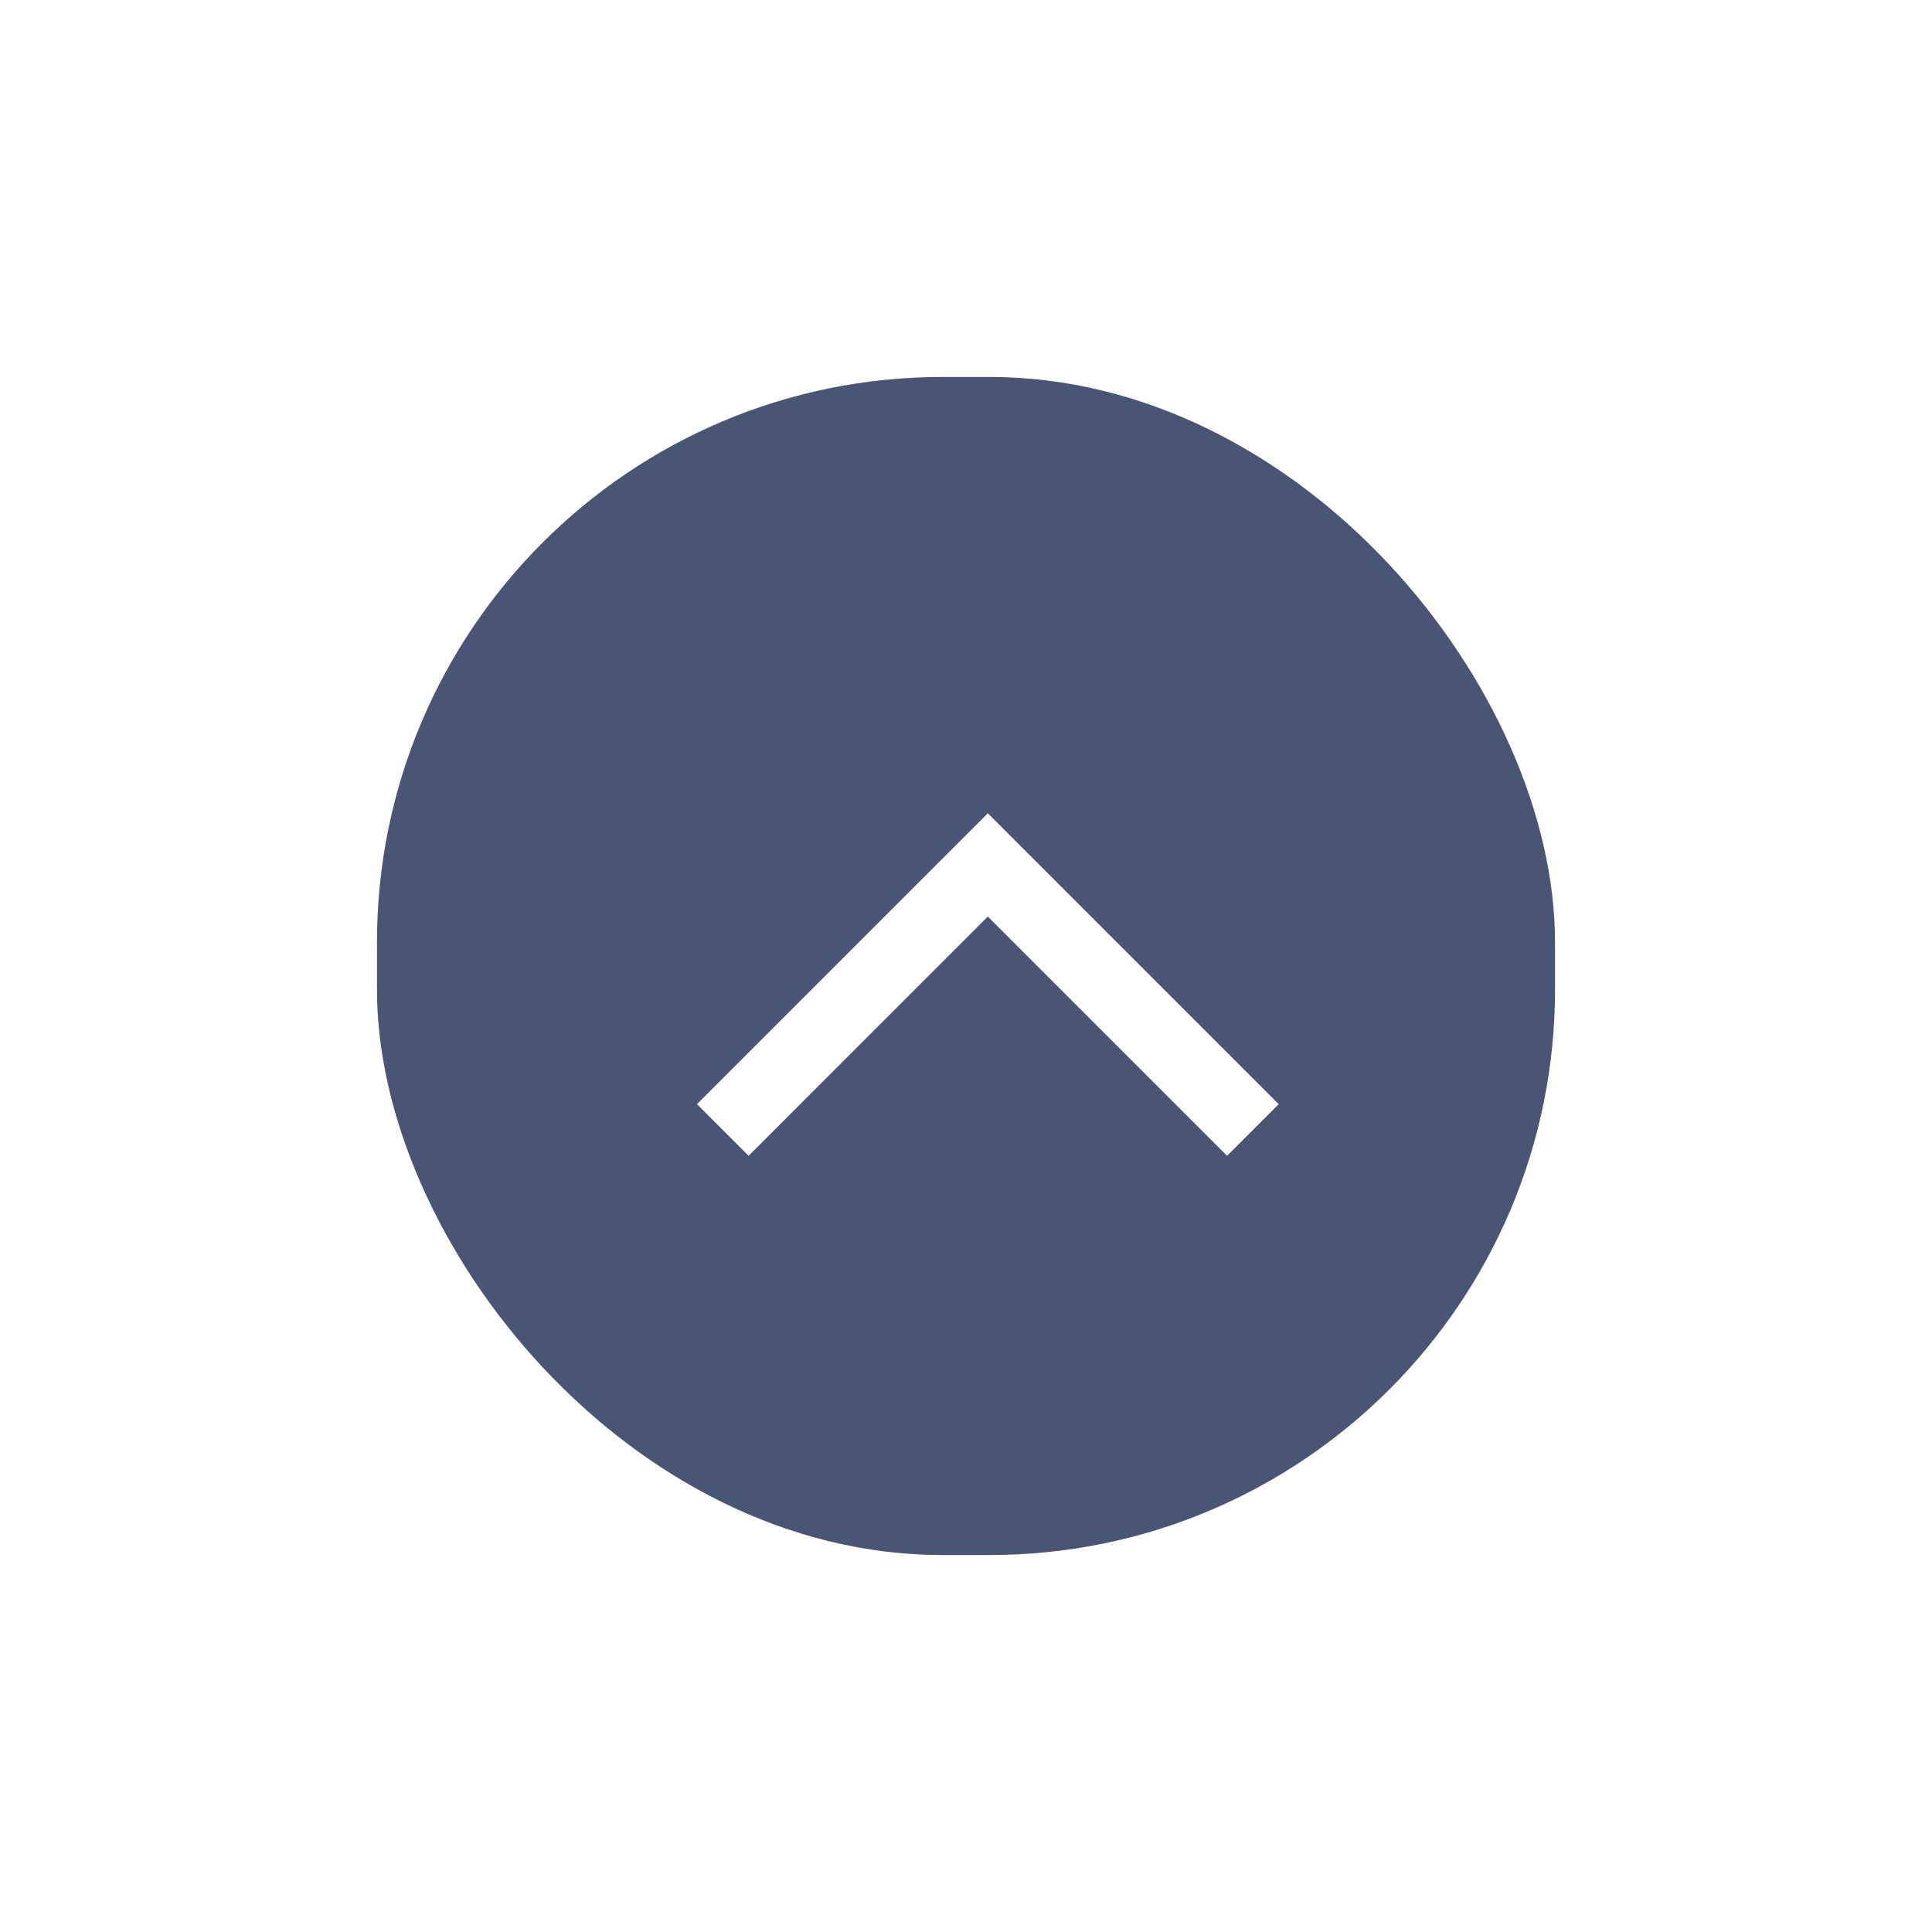 <svg width="41" height="41" viewBox="0 0 41 41" fill="none" xmlns="http://www.w3.org/2000/svg">
<g filter="url(#filter0_d_24_1083)">
<rect x="8" y="5" width="25" height="25" rx="12" fill="#0C1C47" fill-opacity="0.75"/>
<path d="M14.79 20.432L20.963 14.259L27.136 20.432L26.04 21.528L20.963 16.451L15.886 21.528L14.79 20.432Z" fill="white"/>
</g>
<defs>
<filter id="filter0_d_24_1083" x="0" y="0" width="41" height="41" filterUnits="userSpaceOnUse" color-interpolation-filters="sRGB">
<feFlood flood-opacity="0" result="BackgroundImageFix"/>
<feColorMatrix in="SourceAlpha" type="matrix" values="0 0 0 0 0 0 0 0 0 0 0 0 0 0 0 0 0 0 127 0" result="hardAlpha"/>
<feOffset dy="3"/>
<feGaussianBlur stdDeviation="4"/>
<feComposite in2="hardAlpha" operator="out"/>
<feColorMatrix type="matrix" values="0 0 0 0 0 0 0 0 0 0 0 0 0 0 0 0 0 0 0.1 0"/>
<feBlend mode="normal" in2="BackgroundImageFix" result="effect1_dropShadow_24_1083"/>
<feBlend mode="normal" in="SourceGraphic" in2="effect1_dropShadow_24_1083" result="shape"/>
</filter>
</defs>
</svg>